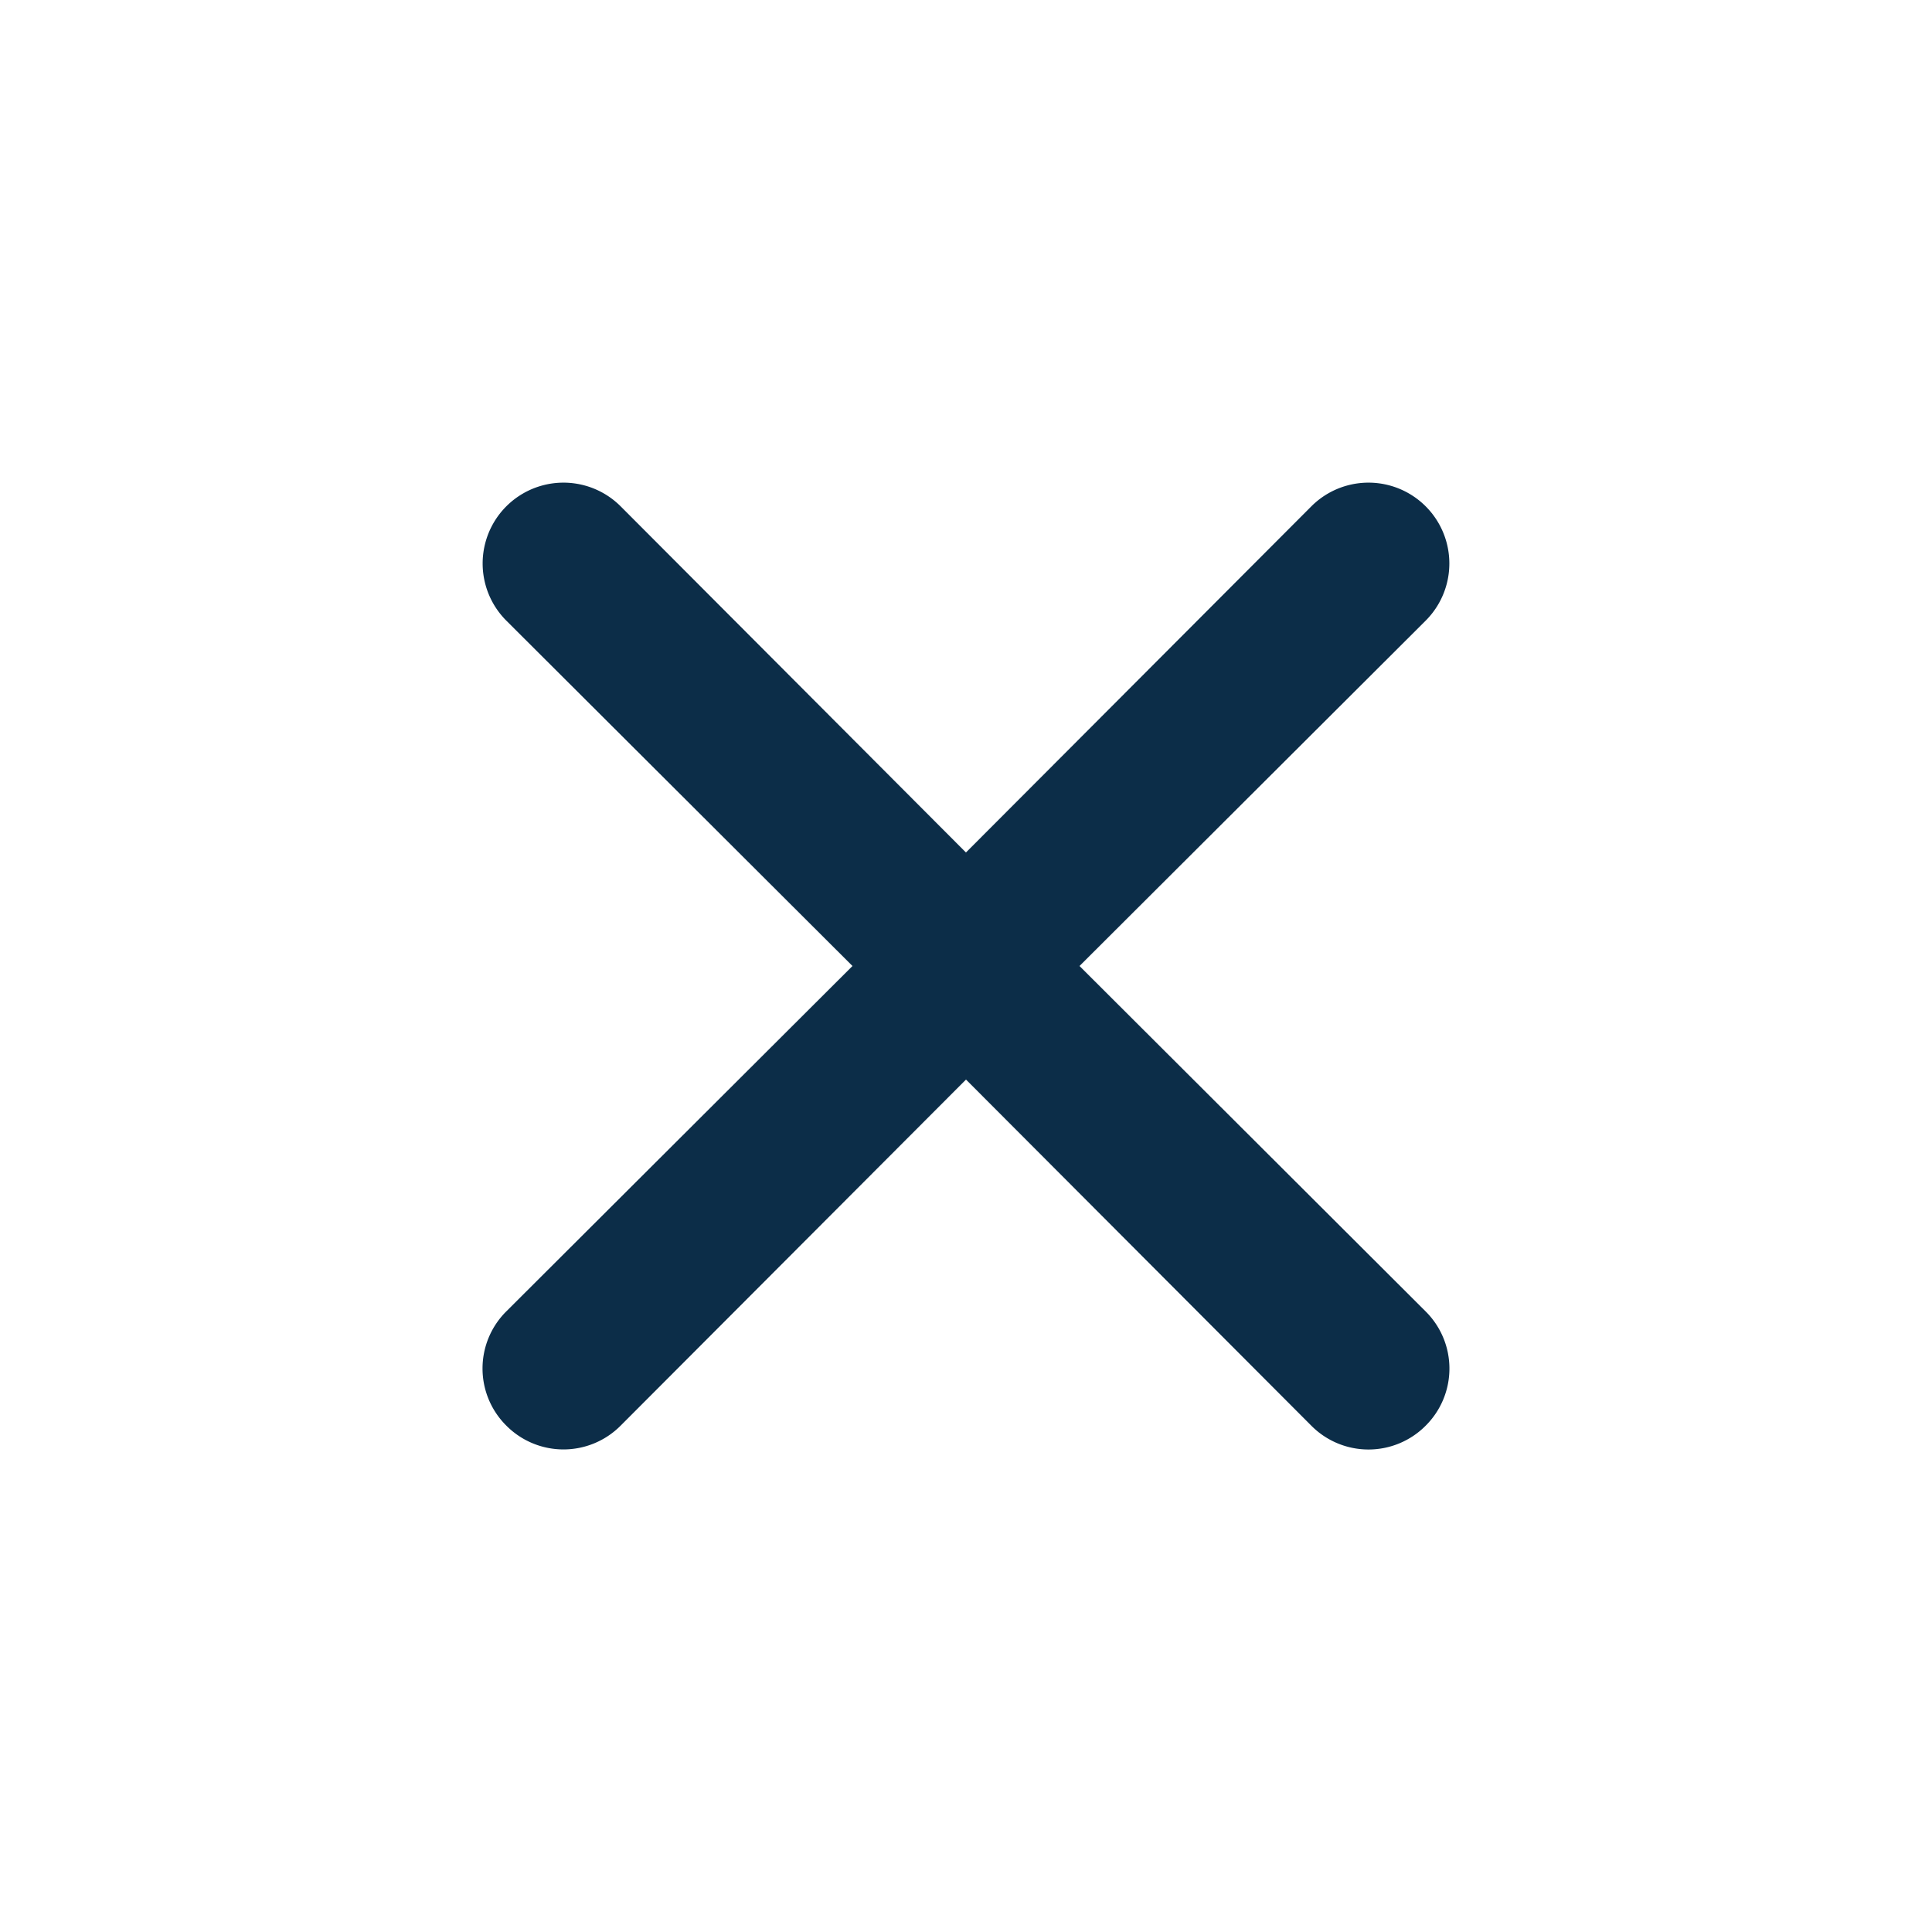<svg width="41" height="41" fill="none" xmlns="http://www.w3.org/2000/svg"><path d="M22.909 20.5l7.346-7.329a1.715 1.715 0 00-2.426-2.426l-7.33 7.346-7.328-7.346a1.715 1.715 0 10-2.426 2.426l7.346 7.329-7.346 7.329a1.708 1.708 0 000 2.425 1.709 1.709 0 002.426 0L20.5 22.91l7.329 7.346a1.709 1.709 0 002.425 0 1.709 1.709 0 000-2.426l-7.345-7.33z" fill="#0C2D48"/></svg>